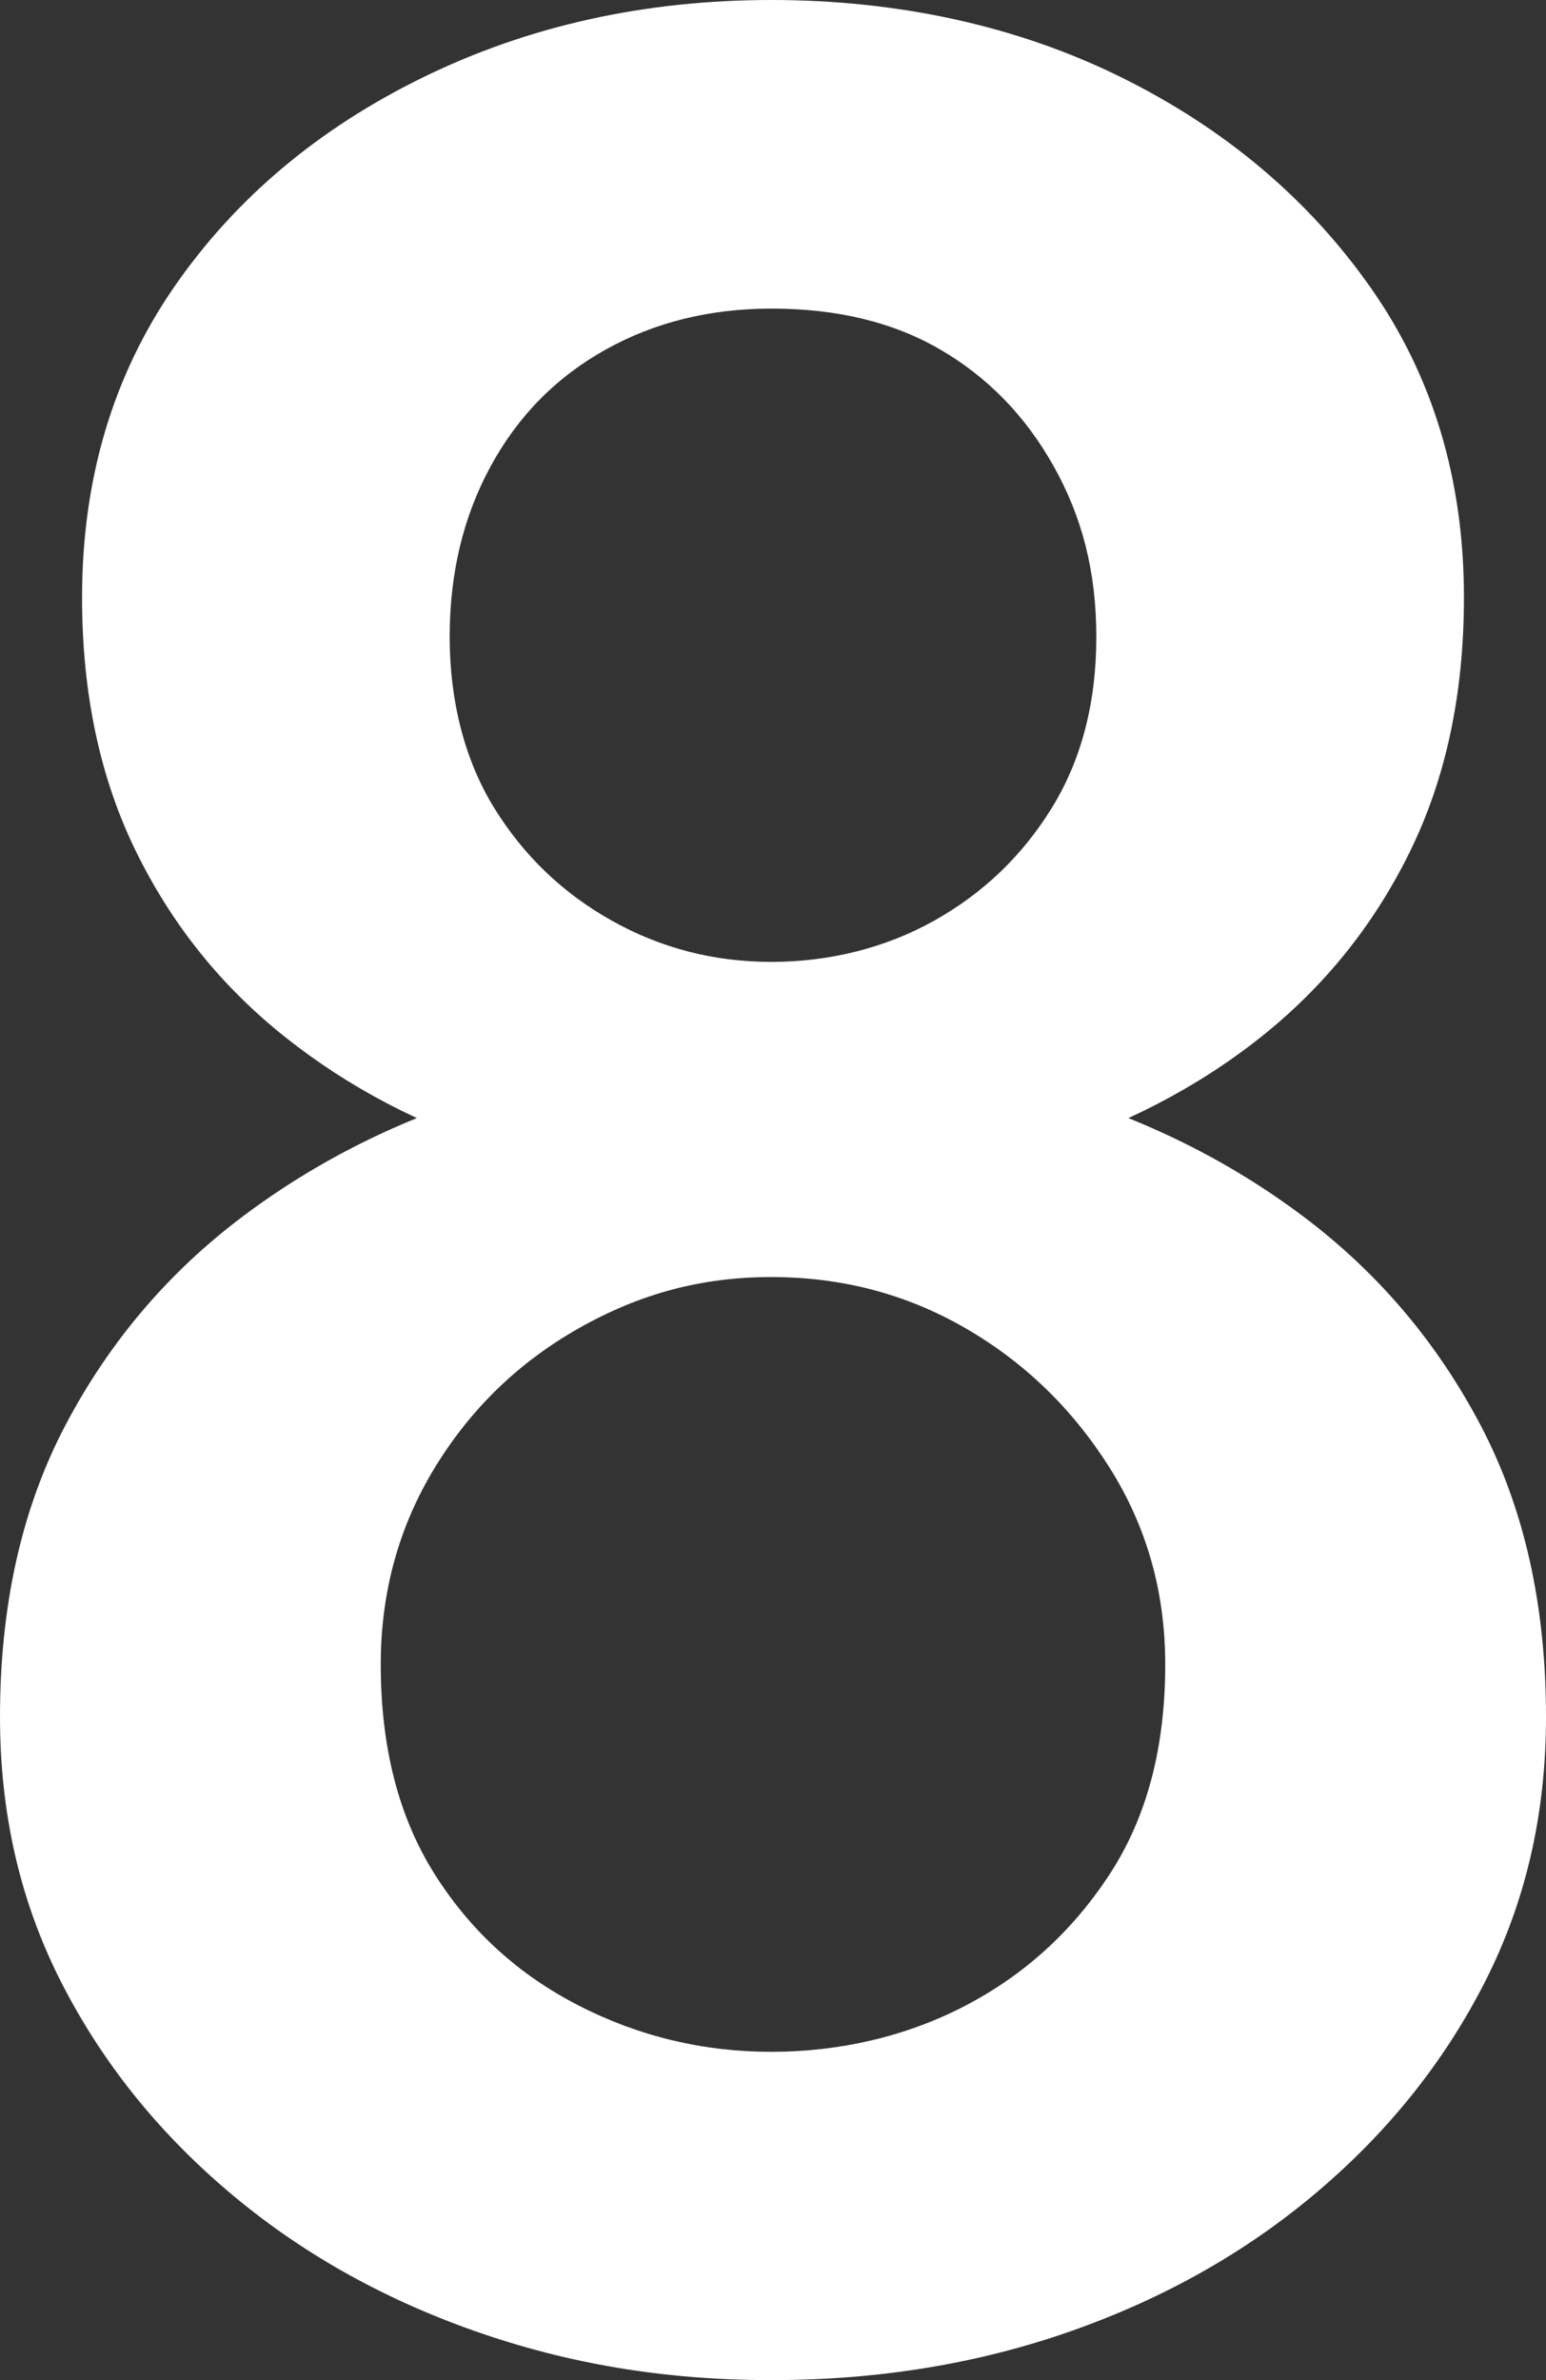 <?xml version="1.0" encoding="UTF-8"?>
<svg id="_圖層_2" data-name="圖層 2" xmlns="http://www.w3.org/2000/svg" viewBox="0 0 37.68 58">
  <rect x="0" y="0" width="37.68" height="58" fill="#333333" stroke="none"/>
  <g id="_圖層_1-2" data-name="圖層 1">
    <path d="M1.6,34.72c1.07-2.03,2.51-3.72,4.32-5.08,1.81-1.36,3.84-2.37,6.08-3.04,2.24-.67,4.51-1,6.8-1s4.57,.33,6.84,1c2.27,.67,4.31,1.68,6.12,3.04,1.81,1.36,3.25,3.05,4.32,5.08,1.07,2.03,1.6,4.4,1.6,7.12,0,2.35-.49,4.49-1.48,6.44-.99,1.95-2.35,3.65-4.08,5.12-1.73,1.47-3.73,2.6-6,3.4-2.27,.8-4.71,1.2-7.32,1.2s-4.97-.4-7.24-1.2c-2.27-.8-4.27-1.93-6-3.4-1.73-1.47-3.09-3.17-4.08-5.12-.99-1.95-1.48-4.09-1.48-6.44,0-2.72,.53-5.09,1.6-7.12ZM4.24,7c1.49-2.16,3.52-3.87,6.08-5.12,2.56-1.25,5.39-1.88,8.48-1.88s5.99,.63,8.52,1.88c2.53,1.25,4.56,2.96,6.08,5.12,1.52,2.16,2.28,4.68,2.28,7.56,0,2.35-.44,4.41-1.32,6.2-.88,1.79-2.09,3.29-3.64,4.52-1.55,1.23-3.35,2.16-5.4,2.8-2.05,.64-4.23,.96-6.52,.96s-4.45-.32-6.48-.96c-2.03-.64-3.81-1.57-5.36-2.8-1.55-1.23-2.76-2.73-3.64-4.52-.88-1.79-1.32-3.85-1.32-6.2,0-2.88,.75-5.4,2.24-7.56Zm6.36,38.68c.88,1.39,2.05,2.45,3.52,3.2,1.47,.75,3.03,1.12,4.68,1.12s3.28-.37,4.72-1.12c1.44-.75,2.61-1.81,3.52-3.2,.91-1.39,1.36-3.09,1.36-5.12,0-1.76-.45-3.36-1.36-4.8-.91-1.44-2.08-2.57-3.52-3.4-1.44-.83-3.01-1.24-4.72-1.24s-3.21,.41-4.68,1.24c-1.47,.83-2.64,1.96-3.52,3.4-.88,1.44-1.32,3.04-1.32,4.8,0,2.03,.44,3.73,1.32,5.12Zm1.44-26c.72,1.17,1.68,2.09,2.88,2.76,1.2,.67,2.49,1,3.88,1s2.76-.33,3.96-1c1.2-.67,2.16-1.59,2.88-2.76,.72-1.17,1.08-2.56,1.08-4.16s-.35-2.93-1.04-4.16c-.69-1.23-1.61-2.17-2.76-2.84-1.15-.67-2.52-1-4.12-1-1.49,0-2.84,.33-4.04,1-1.2,.67-2.13,1.61-2.8,2.84-.67,1.23-1,2.61-1,4.16s.36,2.99,1.08,4.16Z" fill="#fff"/>
  </g>
</svg>